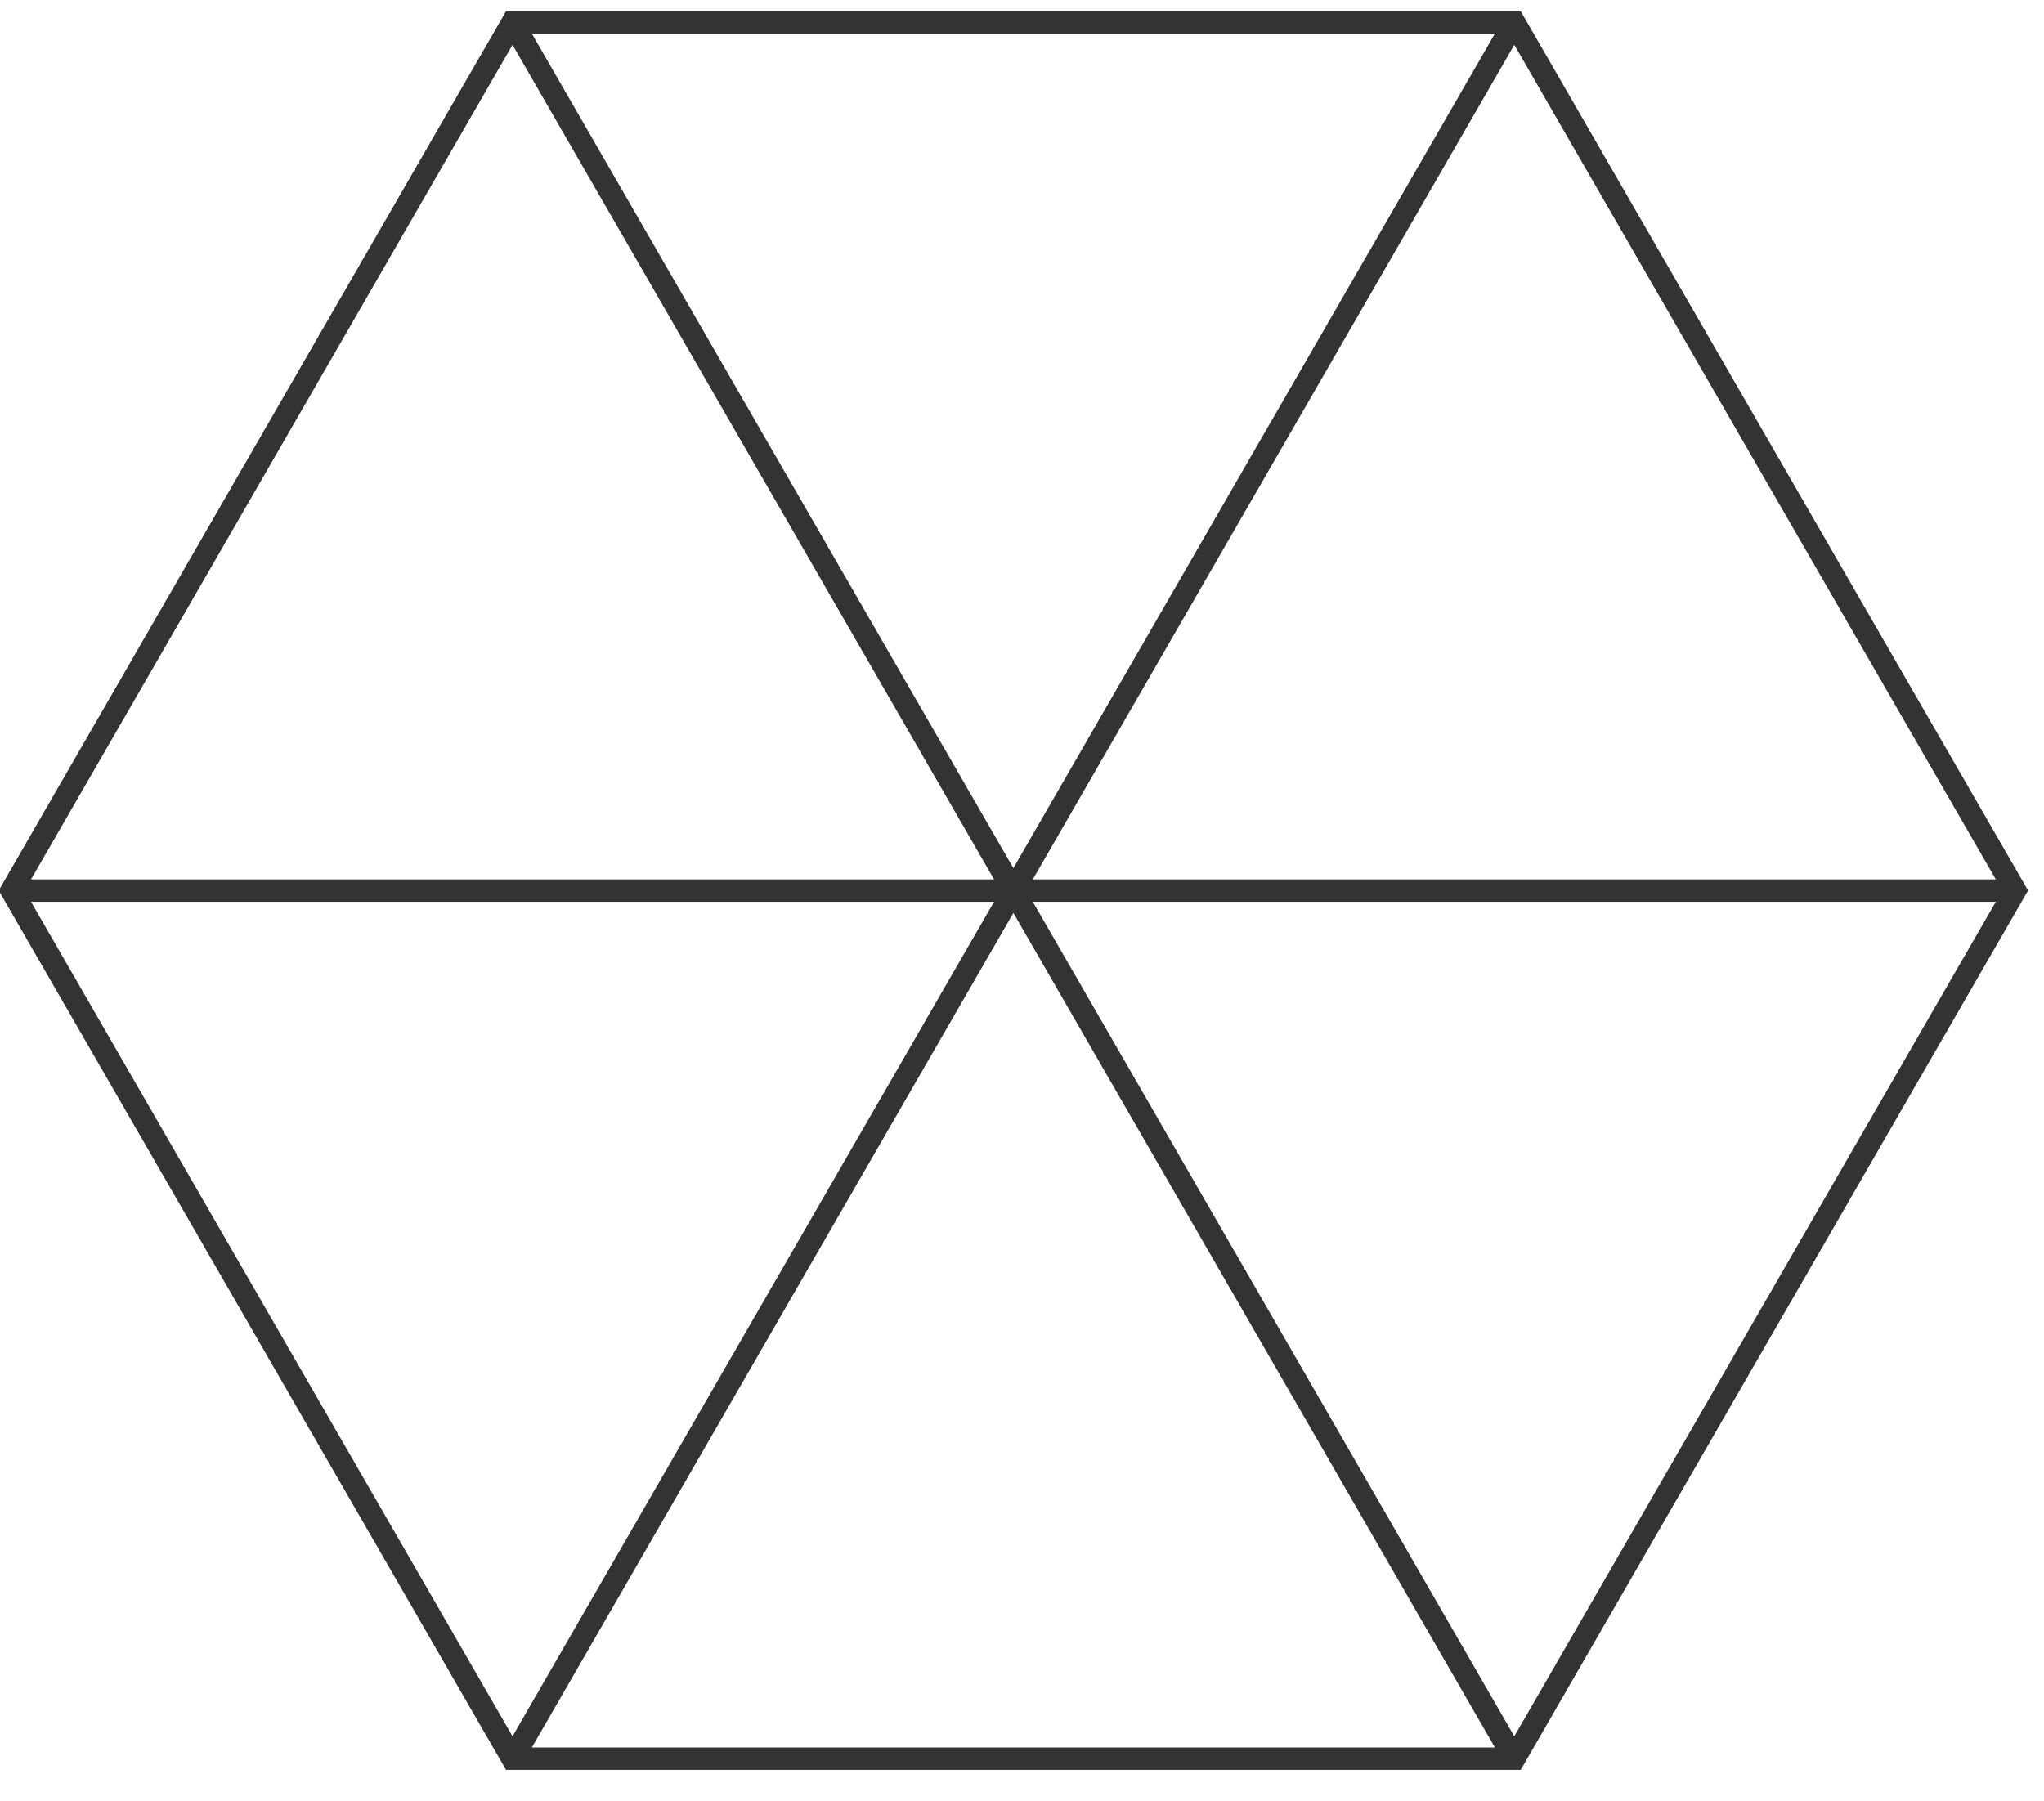 <?xml version="1.0" encoding="UTF-8" standalone="no"?>
<svg width="59px" height="52px" viewBox="0 0 59 52" version="1.1" xmlns="http://www.w3.org/2000/svg" xmlns:xlink="http://www.w3.org/1999/xlink" xmlns:sketch="http://www.bohemiancoding.com/sketch/ns">
    <!-- Generator: Sketch 3.5.2 (25235) - http://www.bohemiancoding.com/sketch -->
    <title>Fill 32</title>
    <desc>Created with Sketch.</desc>
    <defs></defs>
    <g id="Page-1" stroke="none" stroke-width="1" fill="none" fill-rule="evenodd" sketch:type="MSPage">
        <g id="Artboard-2" sketch:type="MSArtboardGroup" transform="translate(-1019, -706)" fill="#333333">
            <path d="M1048.812,731.386 L1062.71,707.294 L1076.609,731.386 L1048.812,731.386 Z M1048.812,732.032 L1076.609,732.032 L1062.71,756.123 L1048.812,732.032 Z M1048.251,732.354 L1062.15,756.445 L1034.352,756.445 L1048.251,732.354 Z M1047.693,732.032 L1033.794,756.123 L1019.895,732.032 L1047.693,732.032 Z M1034.352,706.97 L1062.15,706.97 L1048.251,731.061 L1034.352,706.97 Z M1047.693,731.386 L1019.895,731.386 L1033.794,707.294 L1047.693,731.386 Z M1062.896,706.324 L1033.606,706.324 L1019.056,731.545 L1018.963,731.707 L1033.606,757.092 L1062.896,757.092 L1077.447,731.869 L1077.541,731.707 L1062.896,706.324 Z" id="Fill-32" sketch:type="MSShapeGroup"></path>
        </g>
    </g>
</svg>